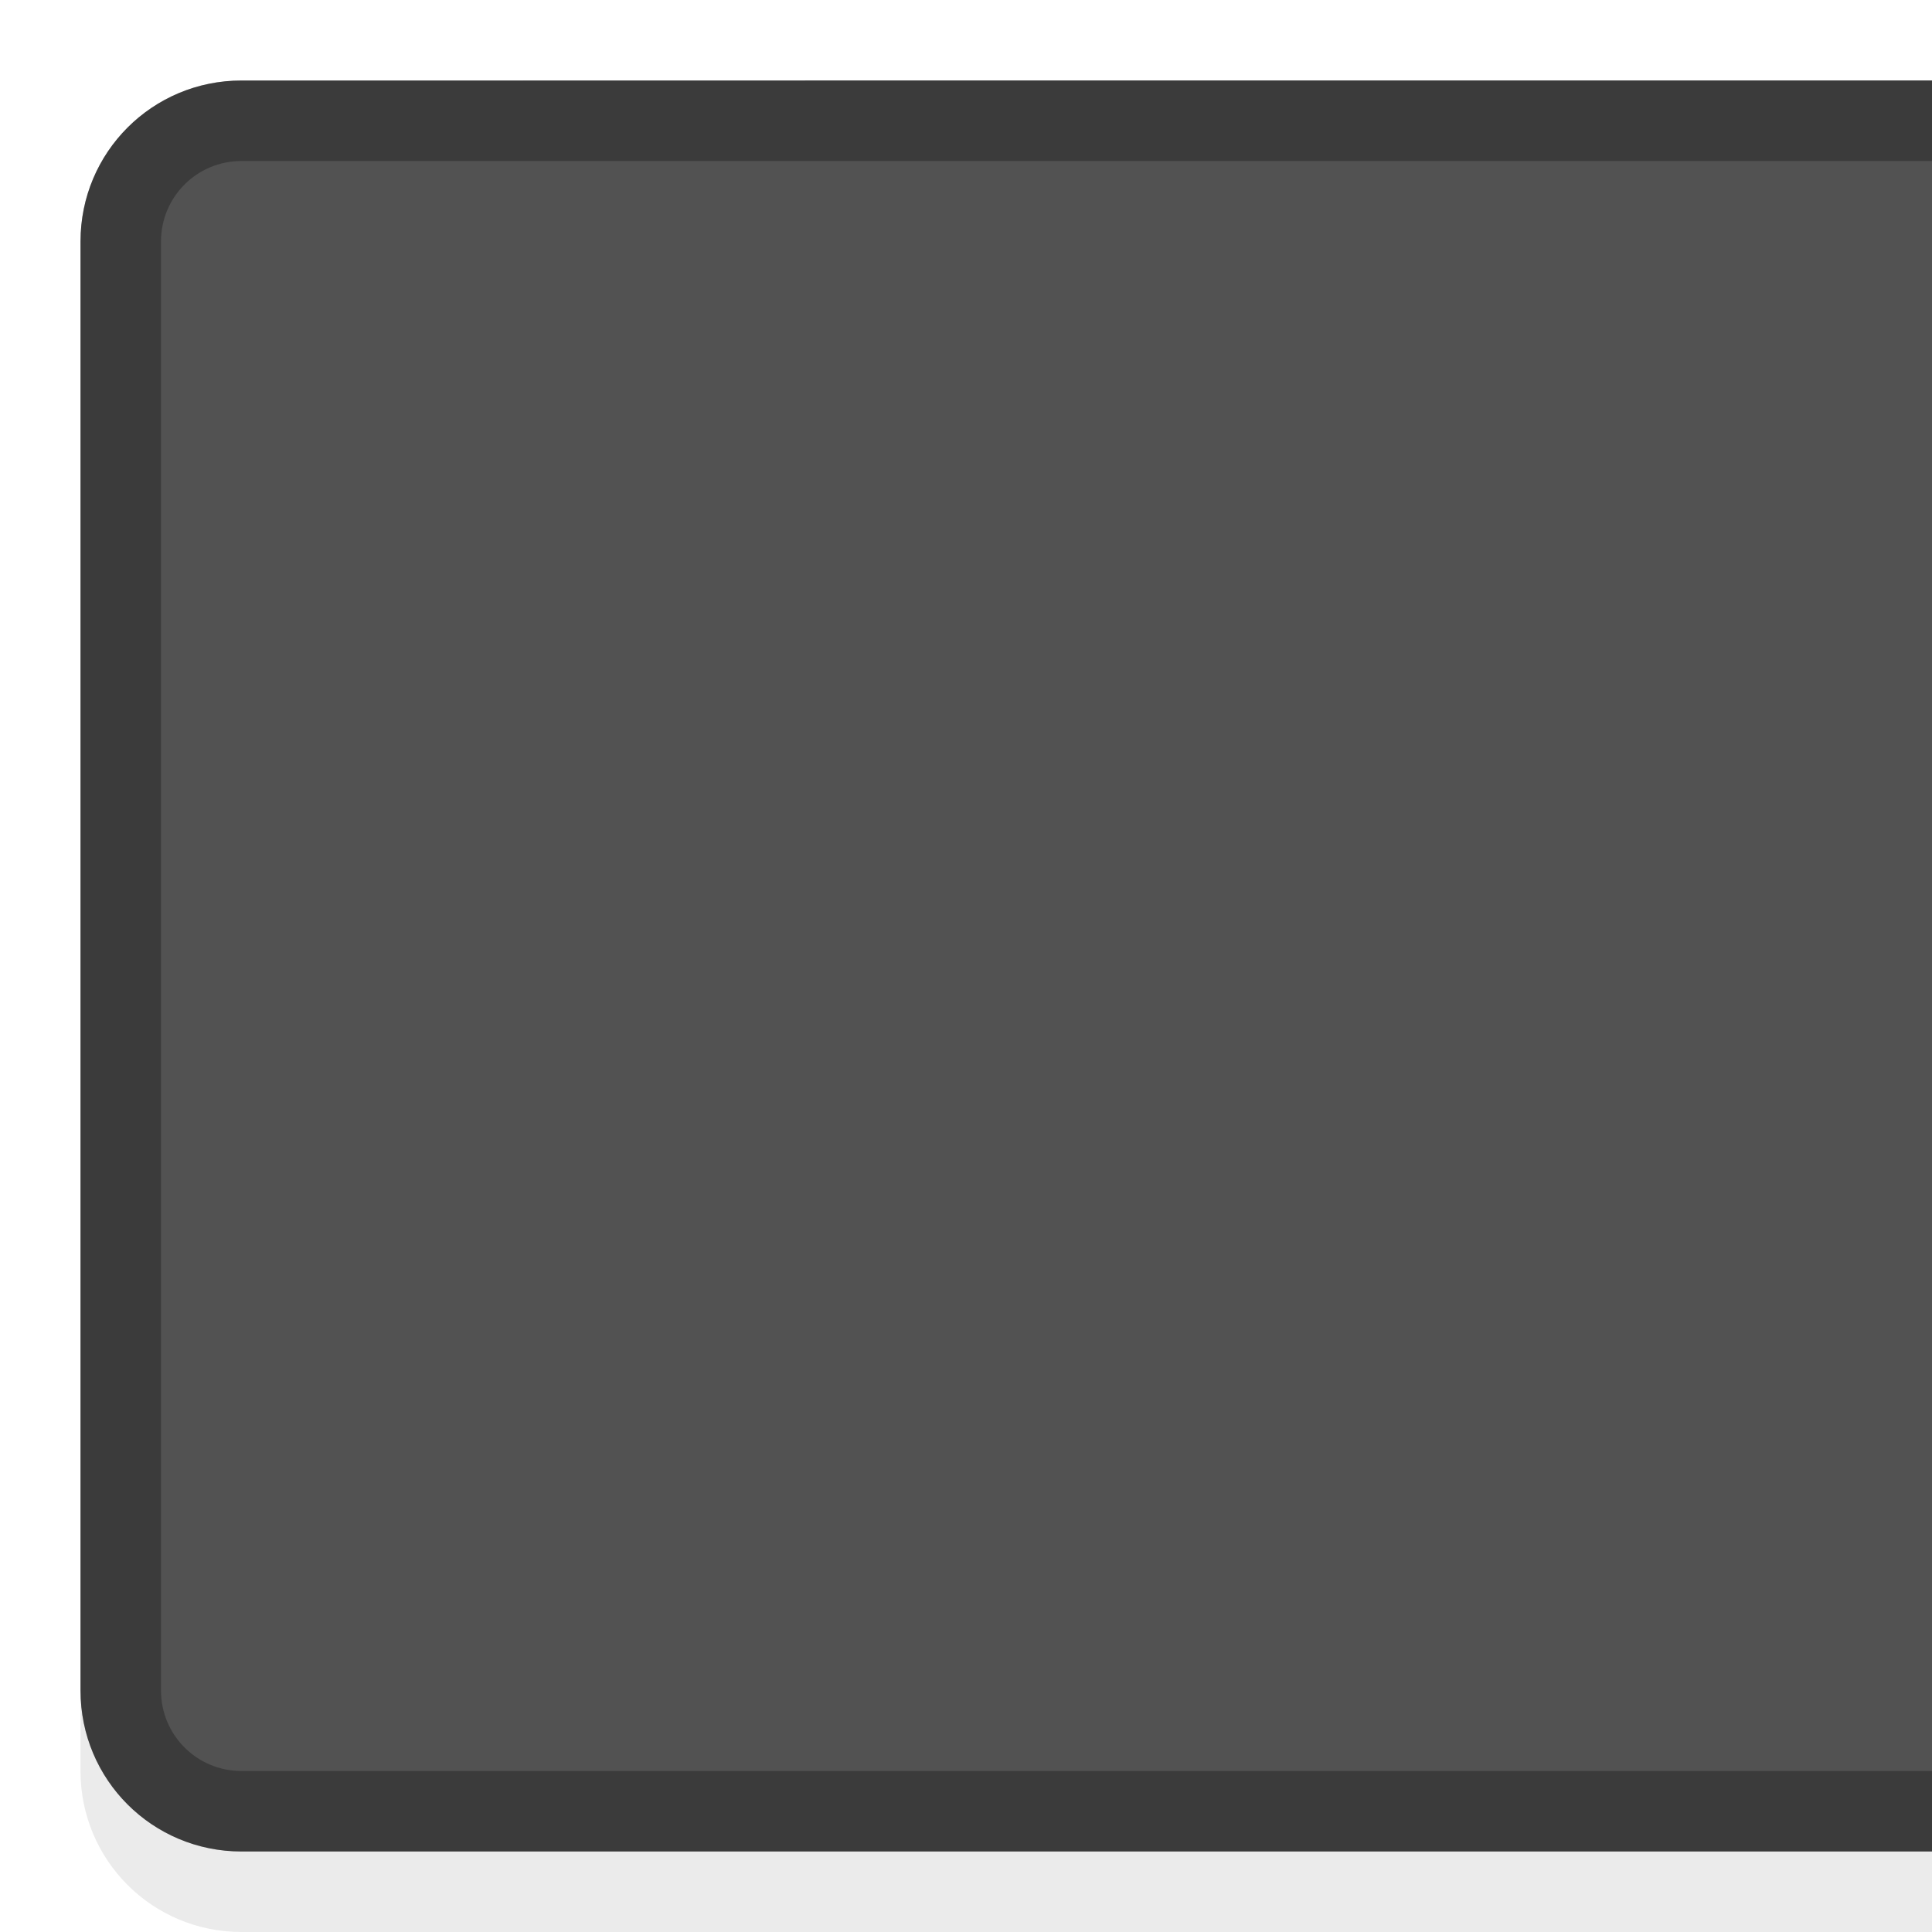 <?xml version="1.0" encoding="UTF-8" standalone="no"?>
<!-- Created with Inkscape (http://www.inkscape.org/) -->

<svg
   xmlns:dc="http://purl.org/dc/elements/1.1/"
   xmlns:cc="http://creativecommons.org/ns#"
   xmlns:rdf="http://www.w3.org/1999/02/22-rdf-syntax-ns#"
   xmlns:svg="http://www.w3.org/2000/svg"
   xmlns="http://www.w3.org/2000/svg"
   xmlns:sodipodi="http://sodipodi.sourceforge.net/DTD/sodipodi-0.dtd"
   xmlns:inkscape="http://www.inkscape.org/namespaces/inkscape"
   inkscape:export-ydpi="90.000000"
   inkscape:export-xdpi="90.000000"
   width="24"
   height="24"
   id="svg11300"
   sodipodi:version="0.32"
   inkscape:version="0.91 r13725"
   sodipodi:docname="button-primary__f.svg"
   inkscape:output_extension="org.inkscape.output.svg.inkscape"
   version="1.0"
   style="display:inline;enable-background:new">
  <sodipodi:namedview
     stroke="#ef2929"
     fill="#f57900"
     id="base"
     pagecolor="#8c8c8c"
     bordercolor="#ff5e00"
     borderopacity="1"
     inkscape:pageopacity="1"
     inkscape:pageshadow="2"
     inkscape:zoom="15.328321"
     inkscape:cx="-17.782629"
     inkscape:cy="10.787917"
     inkscape:current-layer="layer1"
     showgrid="true"
     inkscape:grid-bbox="true"
     inkscape:document-units="px"
     inkscape:showpageshadow="false"
     inkscape:window-width="1600"
     inkscape:window-height="852"
     inkscape:window-x="0"
     inkscape:window-y="26"
     width="400px"
     height="300px"
     inkscape:snap-nodes="true"
     inkscape:snap-bbox="true"
     gridtolerance="10000"
     inkscape:object-nodes="true"
     inkscape:snap-grids="true"
     showguides="true"
     inkscape:guide-bbox="true"
     inkscape:window-maximized="1"
     inkscape:bbox-nodes="true"
     inkscape:bbox-paths="false"
     inkscape:snap-bbox-edge-midpoints="false"
     inkscape:snap-bbox-midpoints="false"
     objecttolerance="10000"
     guidetolerance="10000"
     borderlayer="true"
     showborder="true"
     guidecolor="#ff0b00"
     guideopacity="1"
     guidehicolor="#001aff"
     guidehiopacity="0.498">
    <inkscape:grid
       type="xygrid"
       id="grid3123"
       empspacing="4"
       visible="true"
       enabled="true"
       snapvisiblegridlinesonly="true" />
  </sodipodi:namedview>
  <defs
     id="defs3">
    <linearGradient
       id="linearGradient3991">
      <stop
         id="stop3993"
         offset="0"
         style="stop-color:#000000;stop-opacity:1;" />
      <stop
         id="stop3995"
         offset="1"
         style="stop-color:#373737;stop-opacity:0" />
    </linearGradient>
  </defs>
  <g
     style="display:inline"
     inkscape:groupmode="layer"
     inkscape:label="Base"
     id="layer1"
     transform="translate(0,-276)">
    <path
       style="opacity:1;fill:#525252;fill-opacity:1;stroke:none"
       d="m 3,277 c -1.108,0 -2,0.892 -2,2 l 0,18 c 0,1.108 0.892,2 2,2 l 21,0 0,-22 z"
       id="rect3003"
       inkscape:connector-curvature="0"
       sodipodi:nodetypes="ssssccs" />
    <path
       style="opacity:0.28;fill:#000000;fill-opacity:1;stroke:none"
       d="m 3,277 c -1.108,0 -2,0.892 -2,2 l 0,18 c 0,1.108 0.892,2 2,2 l 21,0 0,-1 -21,0 c -0.554,0 -1,-0.446 -1,-1 l 0,-18 c 0,-0.554 0.446,-1 1,-1 l 21,0 0,-1 z"
       id="rect4146"
       inkscape:connector-curvature="0"
       sodipodi:nodetypes="ssssccssssccs" />
    <path
       style="opacity:0.08;fill:#000000;fill-opacity:1;stroke:none"
       d="m 1,297 0,1 c 0,1.108 0.892,2 2,2 l 21,0 0,-1 -21,0 c -1.108,0 -2,-0.892 -2,-2 z"
       id="rect4172"
       inkscape:connector-curvature="0"
       sodipodi:nodetypes="cssccsc" />
  </g>
</svg>
